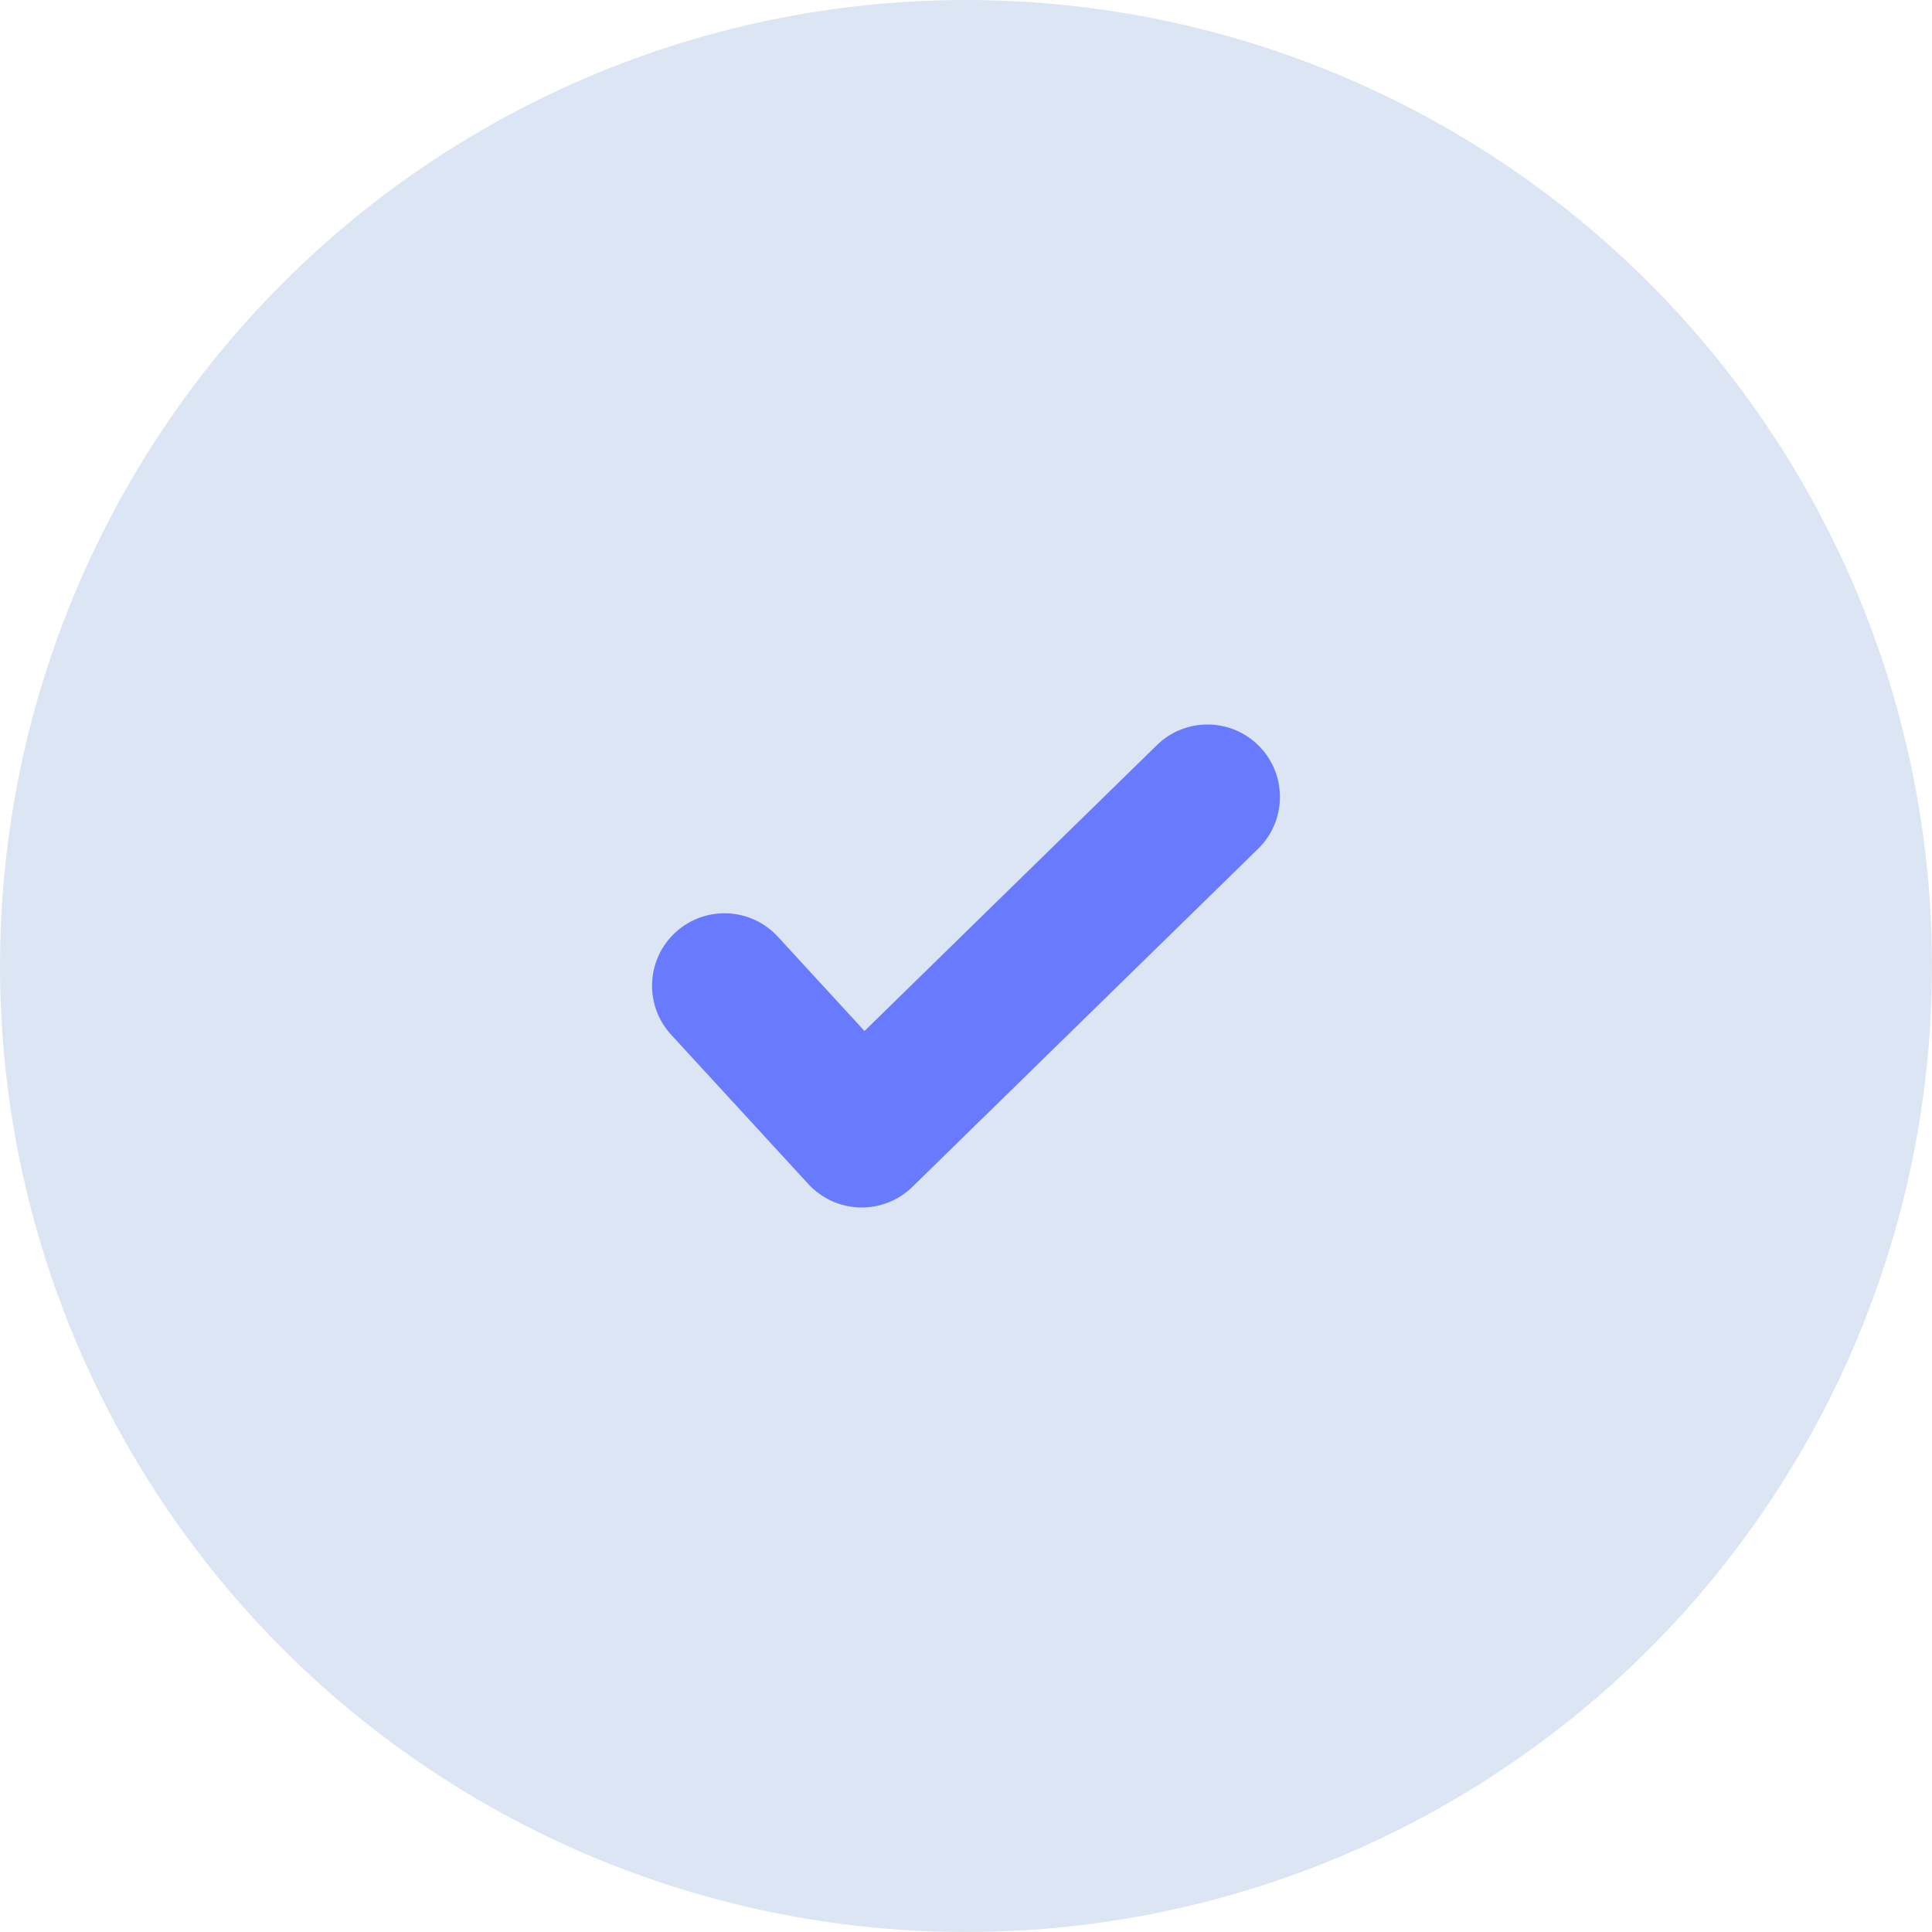 <svg width="80" height="80" viewBox="0 0 80 80" fill="none" xmlns="http://www.w3.org/2000/svg">
<circle cx="40" cy="40" r="40" fill="#DCE5F3"/>
<path d="M52.097 35.145C53.282 33.987 53.303 32.087 52.145 30.903C50.987 29.718 49.087 29.697 47.903 30.855L52.097 35.145ZM35.682 47L33.473 49.03C34.023 49.628 34.791 49.977 35.602 49.999C36.414 50.021 37.199 49.712 37.78 49.145L35.682 47ZM32.209 38.787C31.088 37.567 29.19 37.486 27.97 38.608C26.75 39.729 26.67 41.627 27.791 42.846L32.209 38.787ZM47.903 30.855L33.585 44.855L37.78 49.145L52.097 35.145L47.903 30.855ZM27.791 42.846L33.473 49.03L37.891 44.97L32.209 38.787L27.791 42.846Z" fill="#687BFF"/>
</svg>
